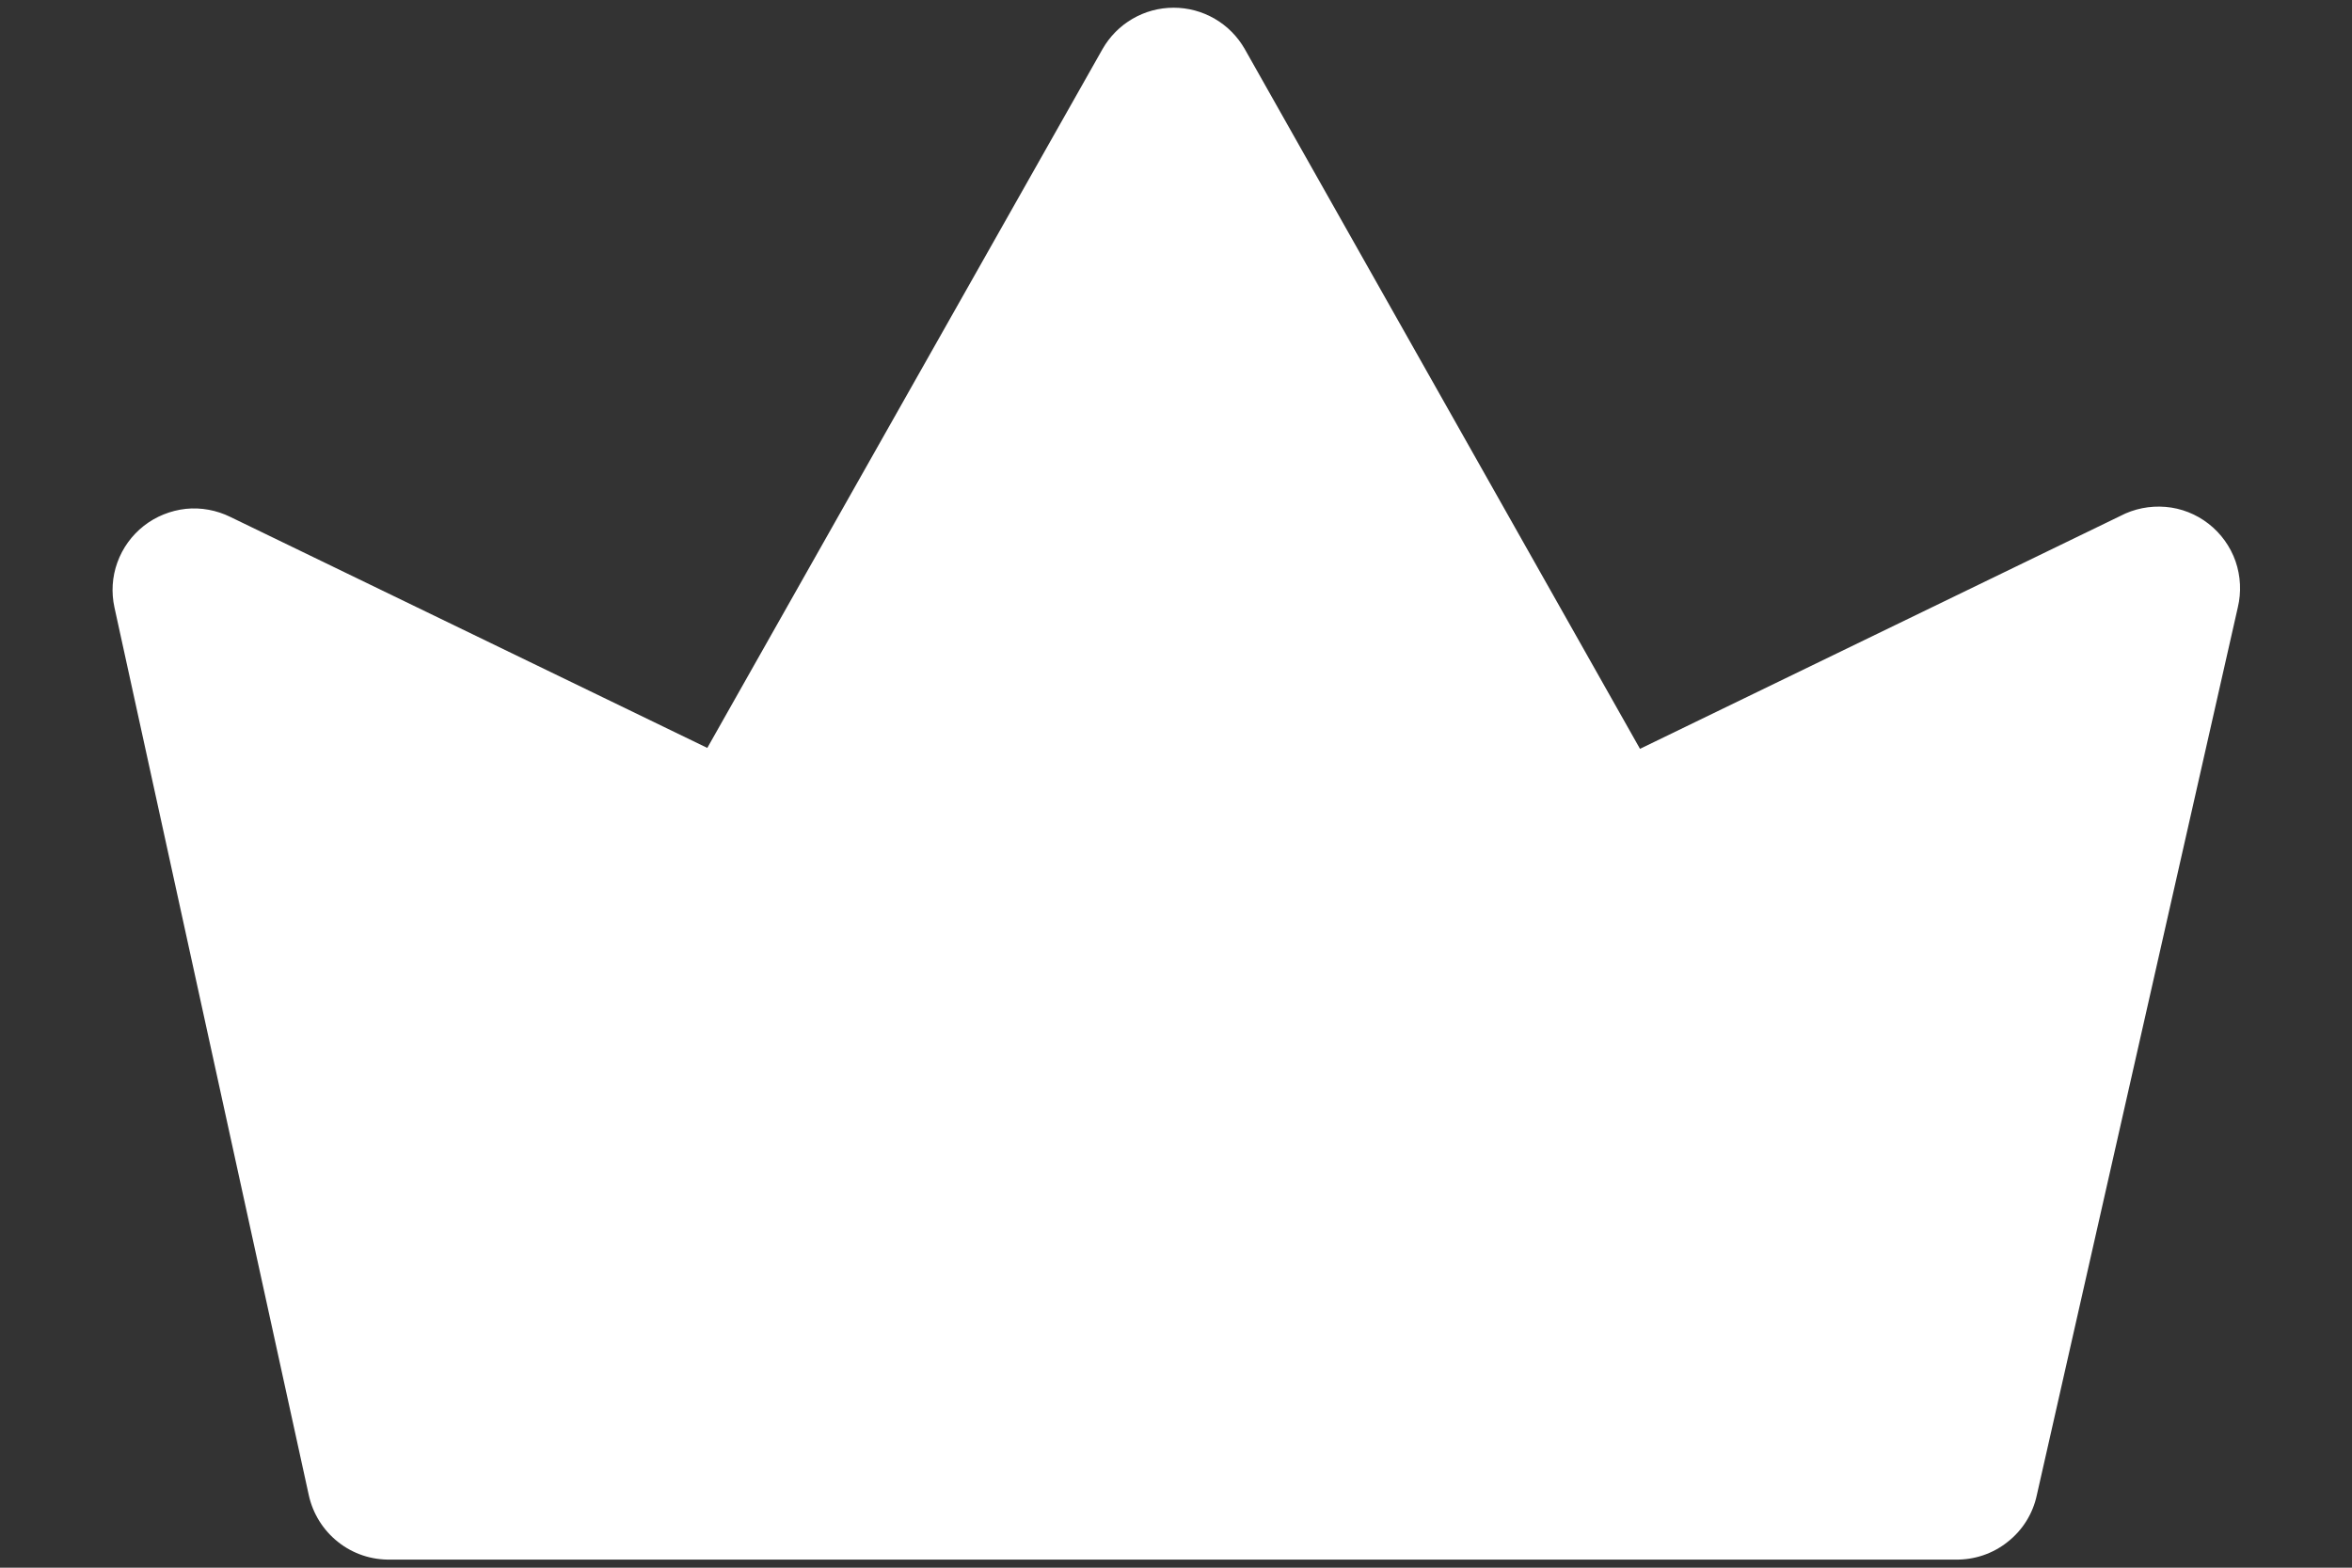 <svg width="18" height="12" viewBox="0 0 18 12" fill="none" xmlns="http://www.w3.org/2000/svg">
<rect x="0" y="0" width="18" height="12" fill="#333333" stroke="none"/>
<path d="M17.126 4.65L15.588 11.444C15.558 11.586 15.479 11.713 15.364 11.803C15.25 11.894 15.108 11.941 14.963 11.938H2.988C2.843 11.941 2.701 11.894 2.587 11.803C2.473 11.713 2.394 11.586 2.363 11.444L0.876 4.65C0.851 4.536 0.858 4.416 0.898 4.306C0.938 4.195 1.008 4.098 1.101 4.025C1.193 3.953 1.305 3.908 1.422 3.895C1.539 3.883 1.657 3.905 1.763 3.957L5.413 5.725L8.438 0.375C8.493 0.279 8.572 0.199 8.667 0.144C8.763 0.088 8.871 0.059 8.982 0.059C9.092 0.059 9.201 0.088 9.297 0.144C9.392 0.199 9.471 0.279 9.526 0.375L12.551 5.732L16.226 3.95C16.332 3.894 16.453 3.87 16.573 3.88C16.693 3.89 16.807 3.935 16.902 4.009C16.997 4.083 17.069 4.183 17.109 4.297C17.148 4.411 17.154 4.533 17.126 4.65Z" fill="white"/>
</svg>

